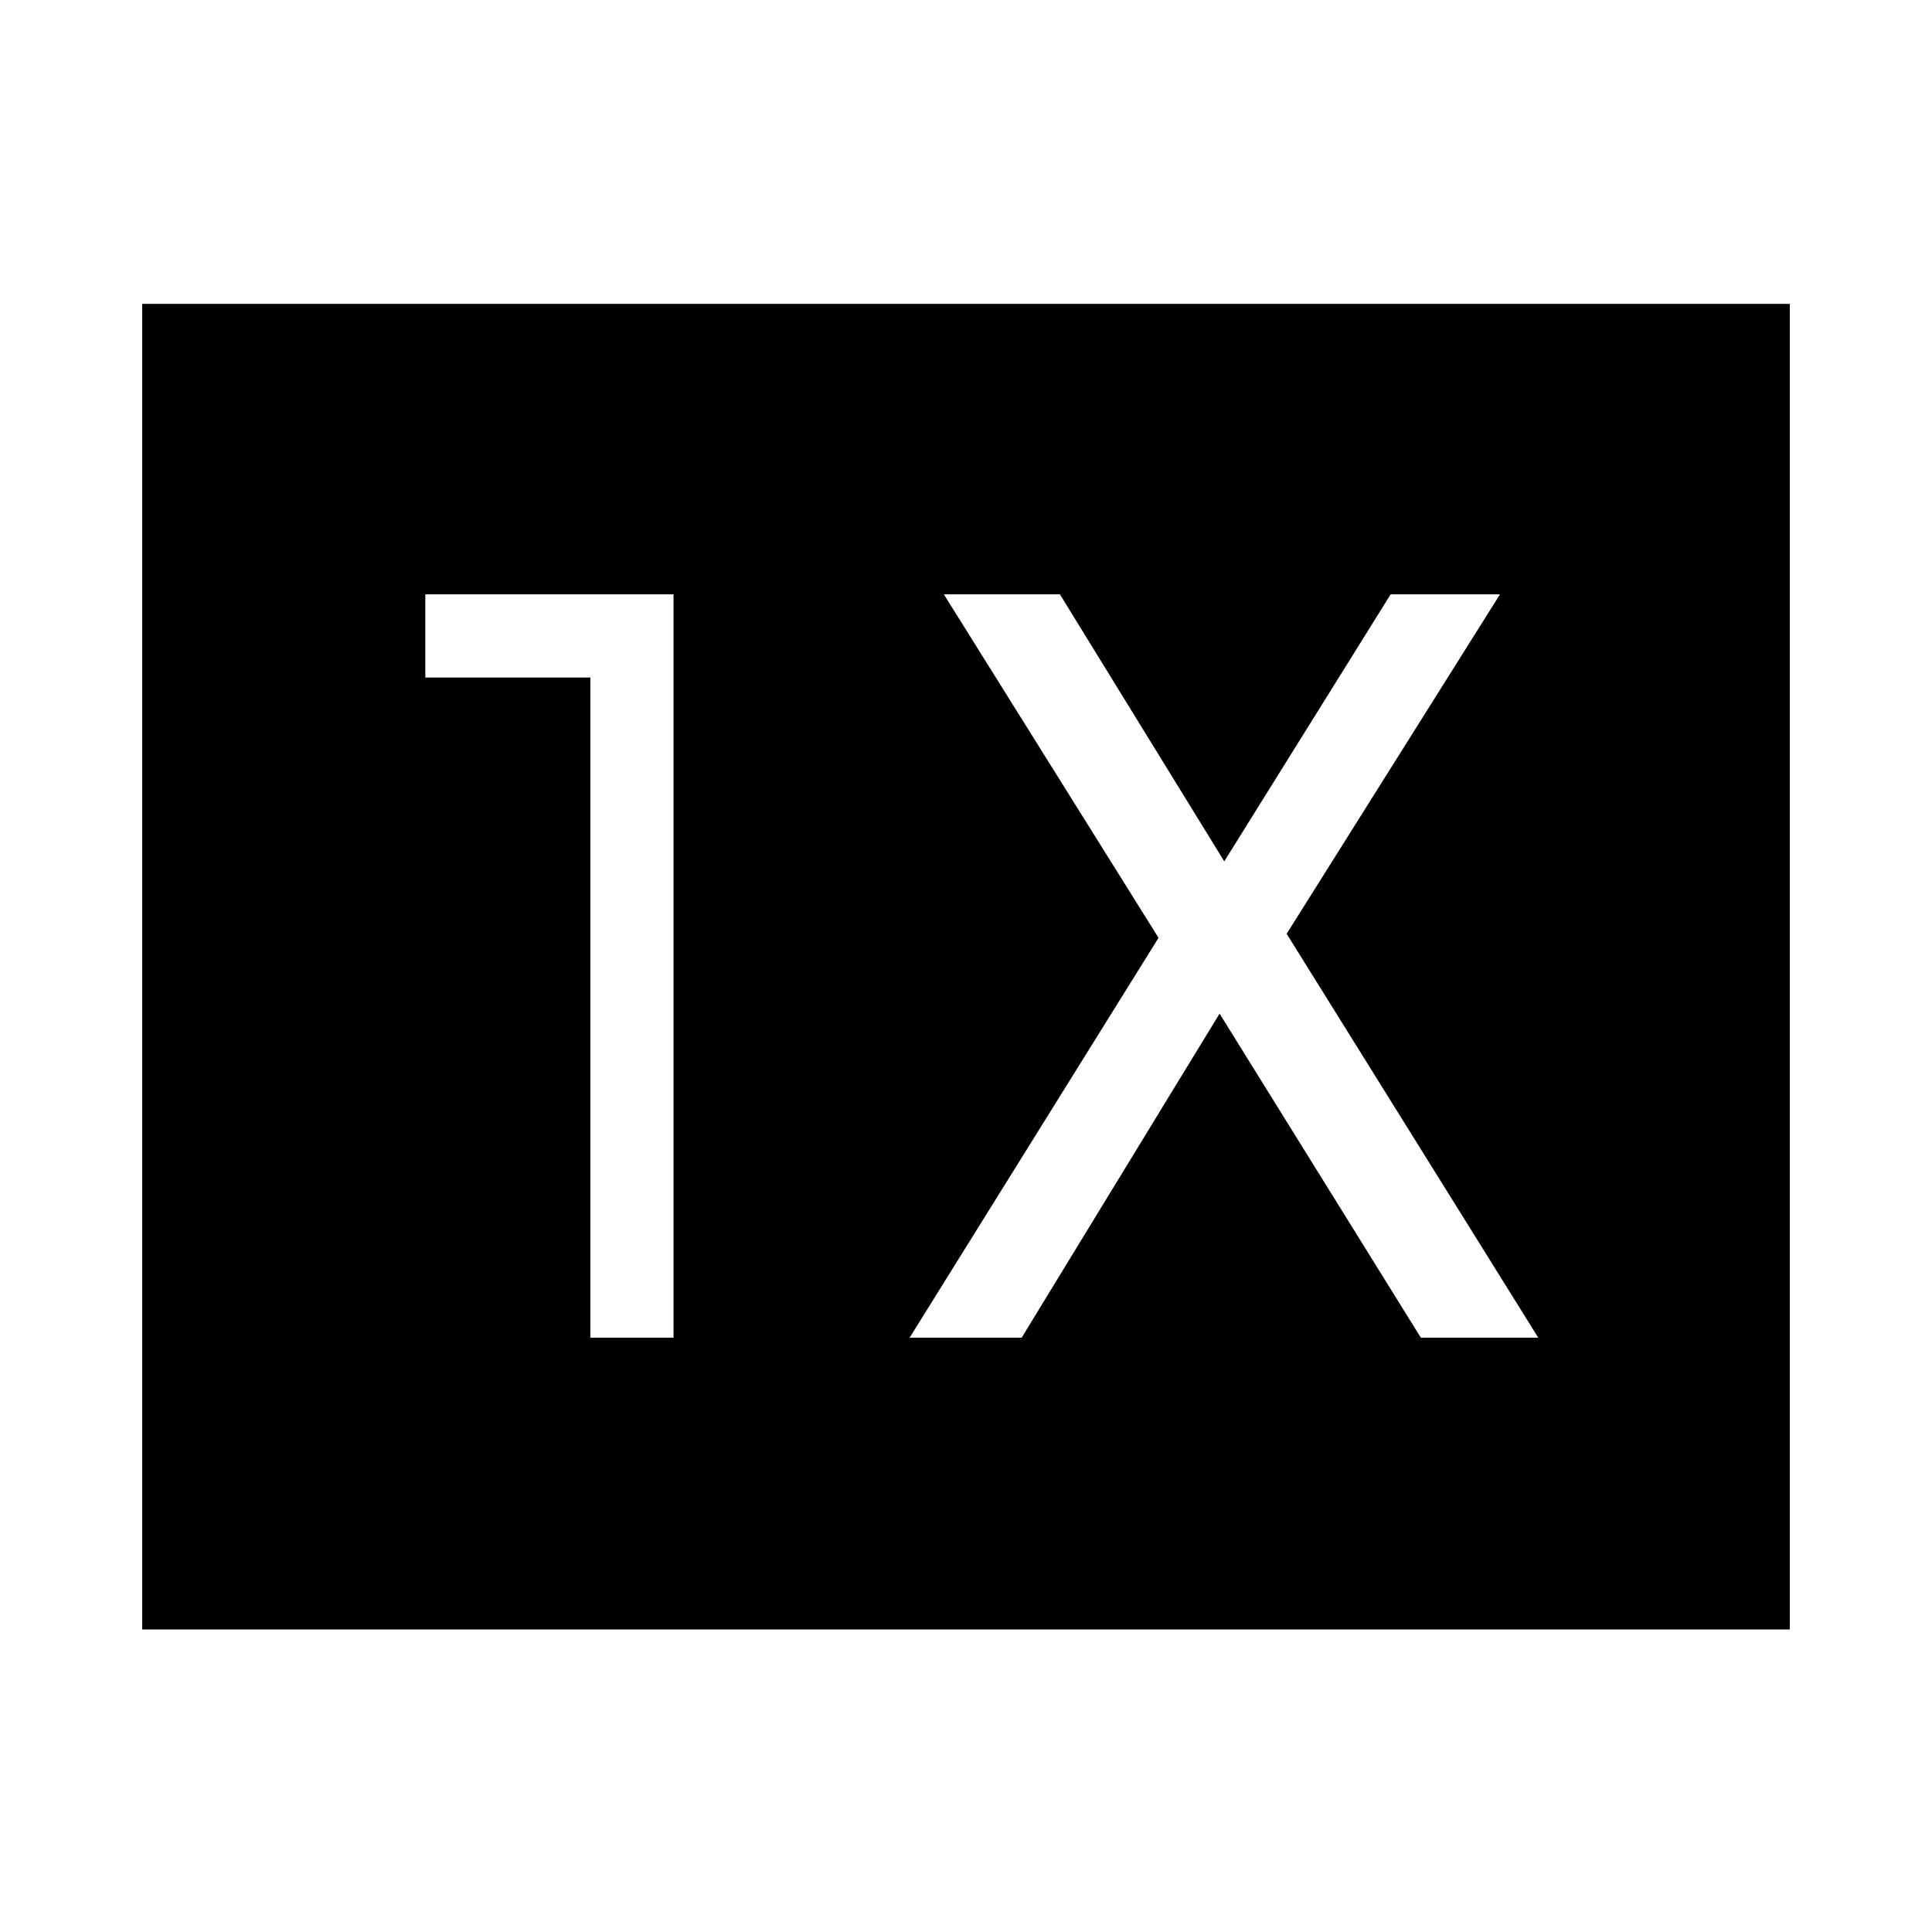 <svg xmlns="http://www.w3.org/2000/svg" height="40" viewBox="0 96 960 960" width="40"><path d="M293.334 760.667h41.333V391.333H211.334v41.333h82v328.001Zm158.666 0h55.667L606 599.666l100 161.001h58.333L639.333 560l106-168.667H691L608.333 524l-81.666-132.667H469L575.667 562 452 760.667ZM70.667 905.666V247h818.666v658.666H70.667Z"/></svg>